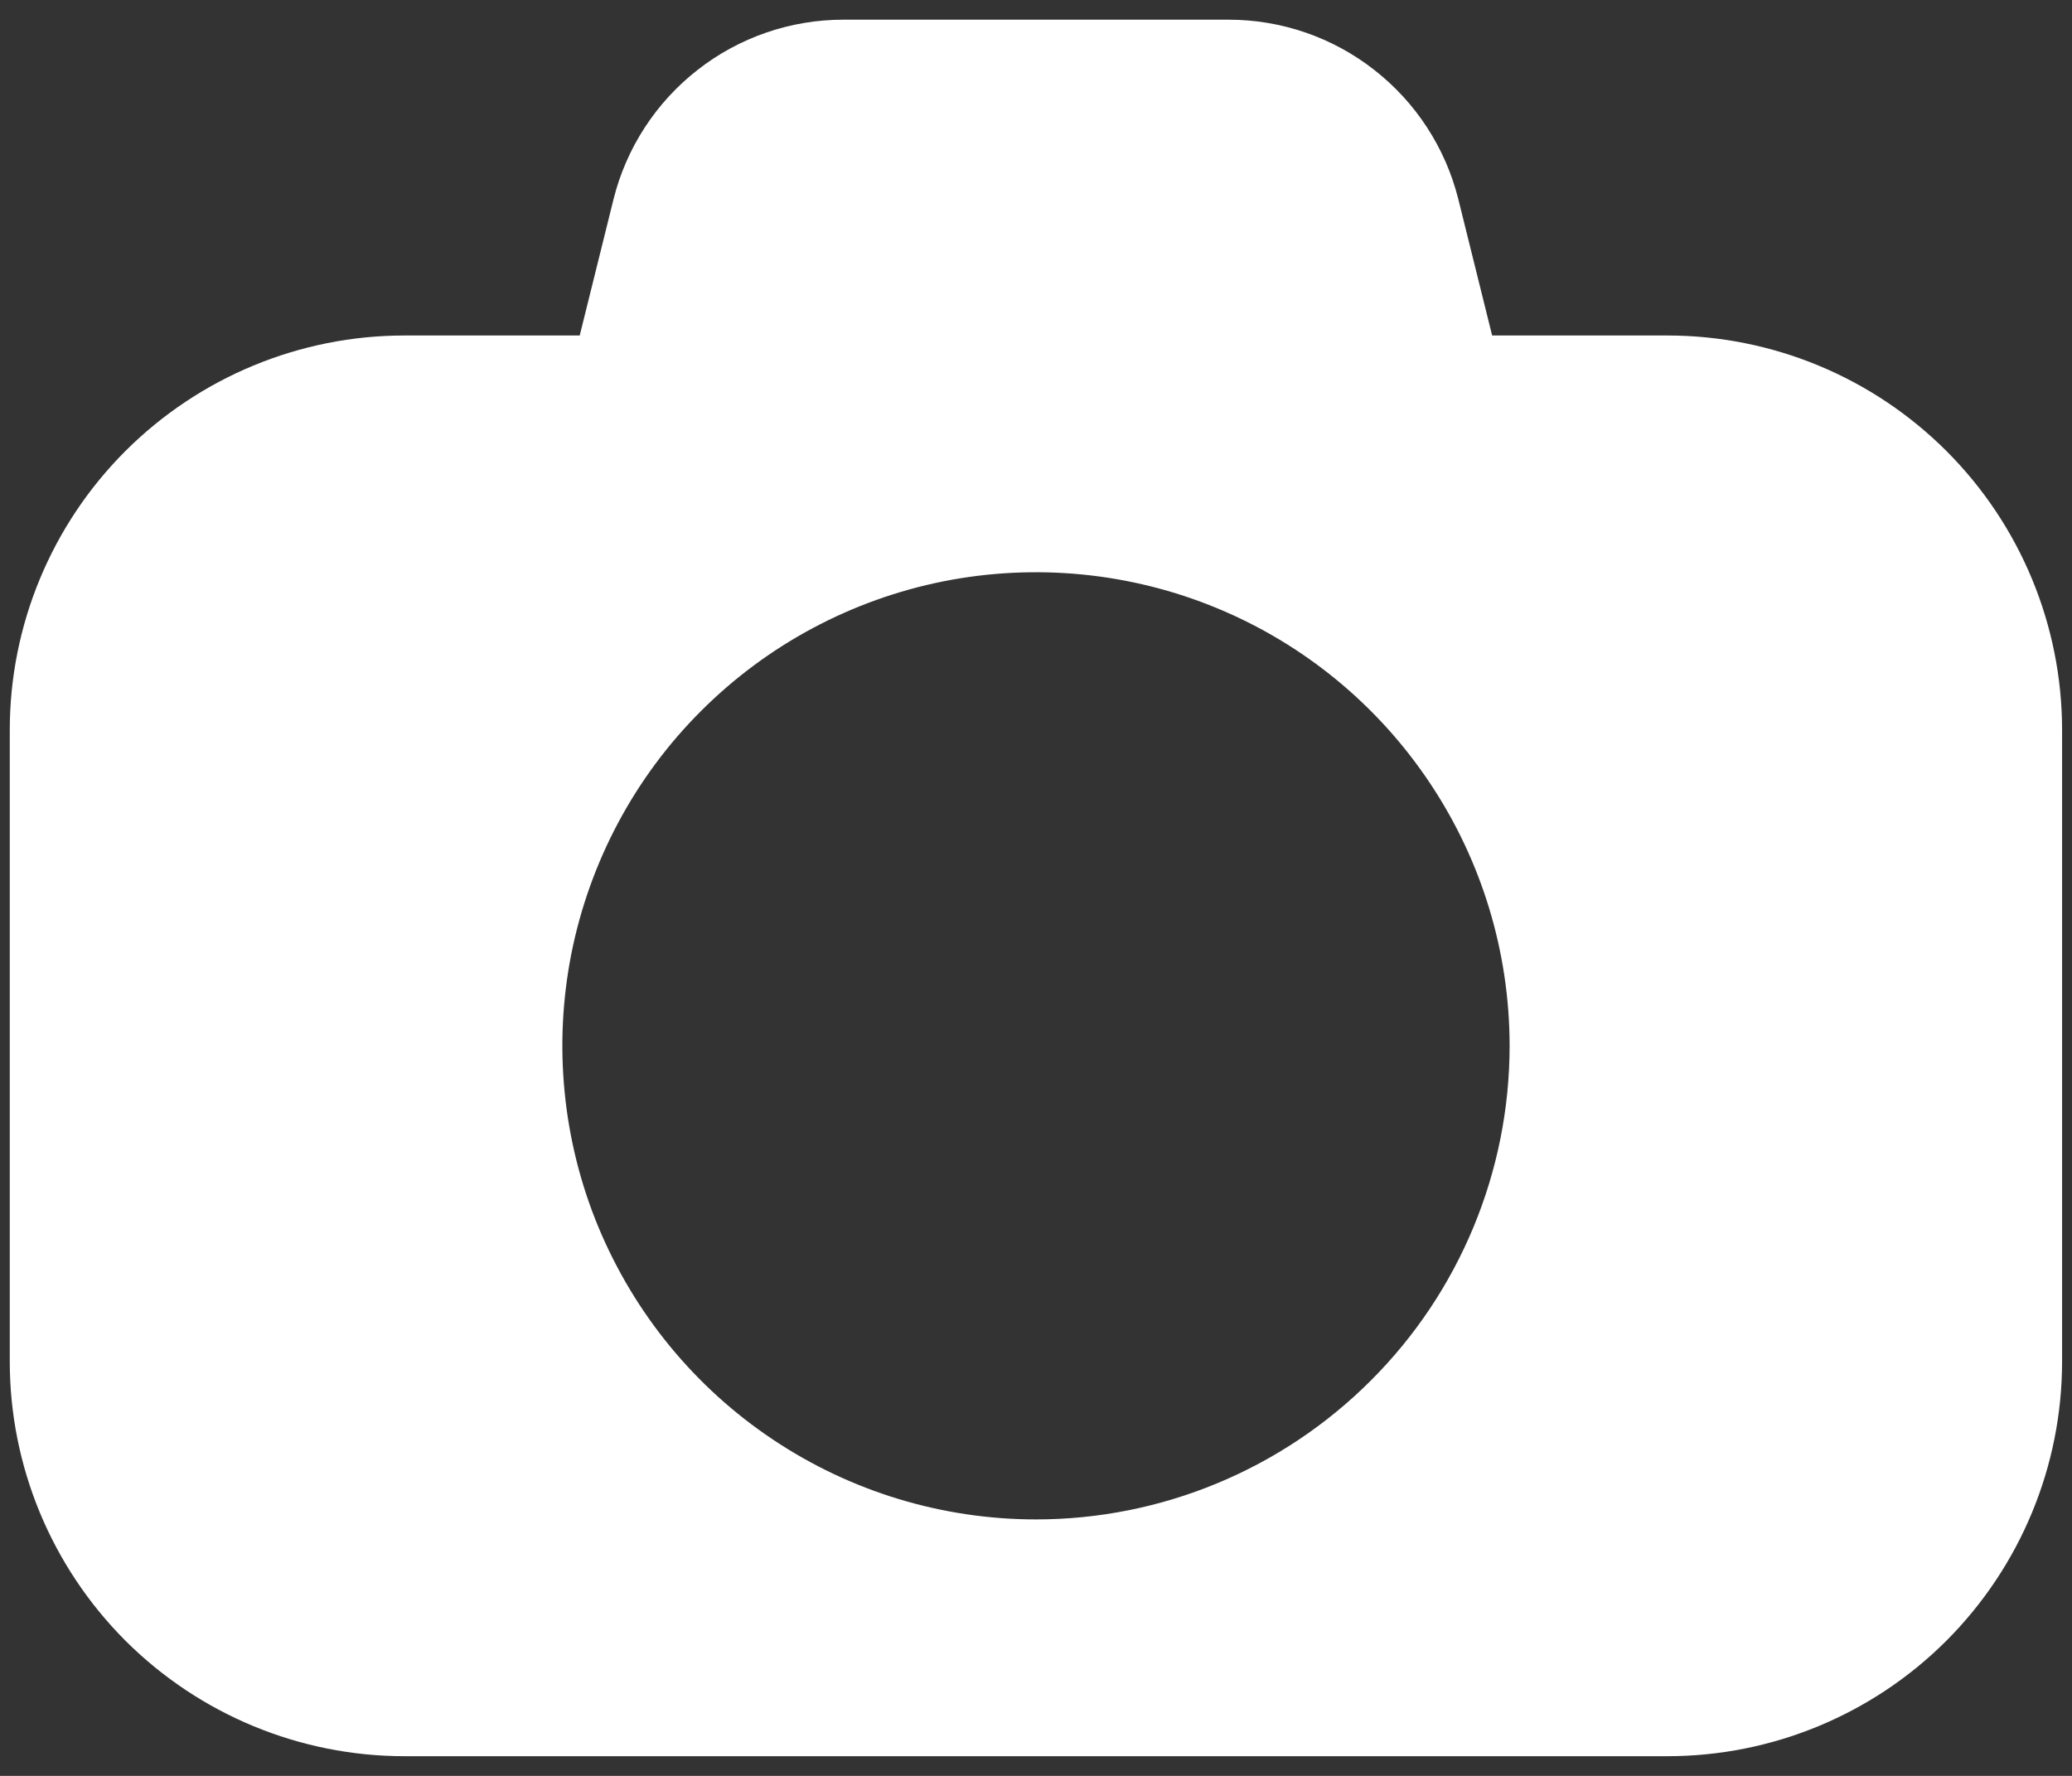 <svg width="14" height="12" viewBox="0 0 14 12" fill="none" xmlns="http://www.w3.org/2000/svg">
<rect x="0" y="0" width="14" height="12" fill="#333333" stroke="none"/>
<path d="M11.266 2.267H10.082L9.853 1.344C9.766 0.998 9.566 0.691 9.285 0.472C9.004 0.252 8.658 0.133 8.301 0.133H5.698C5.342 0.133 4.995 0.252 4.714 0.472C4.433 0.691 4.233 0.998 4.146 1.344L3.917 2.267H2.733C2.026 2.267 1.348 2.548 0.847 3.048C0.347 3.548 0.066 4.226 0.066 4.933V9.2C0.066 9.907 0.347 10.585 0.847 11.086C1.348 11.586 2.026 11.867 2.733 11.867H11.266C11.974 11.867 12.652 11.586 13.152 11.086C13.652 10.585 13.933 9.907 13.933 9.2V4.933C13.933 4.226 13.652 3.548 13.152 3.048C12.652 2.548 11.974 2.267 11.266 2.267ZM7 10.267C6.367 10.267 5.748 10.079 5.222 9.727C4.696 9.376 4.286 8.876 4.043 8.291C3.801 7.707 3.738 7.063 3.861 6.442C3.985 5.822 4.289 5.251 4.737 4.804C5.185 4.356 5.755 4.052 6.375 3.928C6.996 3.805 7.64 3.868 8.224 4.11C8.809 4.352 9.309 4.763 9.66 5.289C10.012 5.815 10.2 6.434 10.2 7.067C10.2 7.915 9.863 8.729 9.262 9.329C8.662 9.929 7.848 10.267 7 10.267Z" fill="white"/>
</svg>
